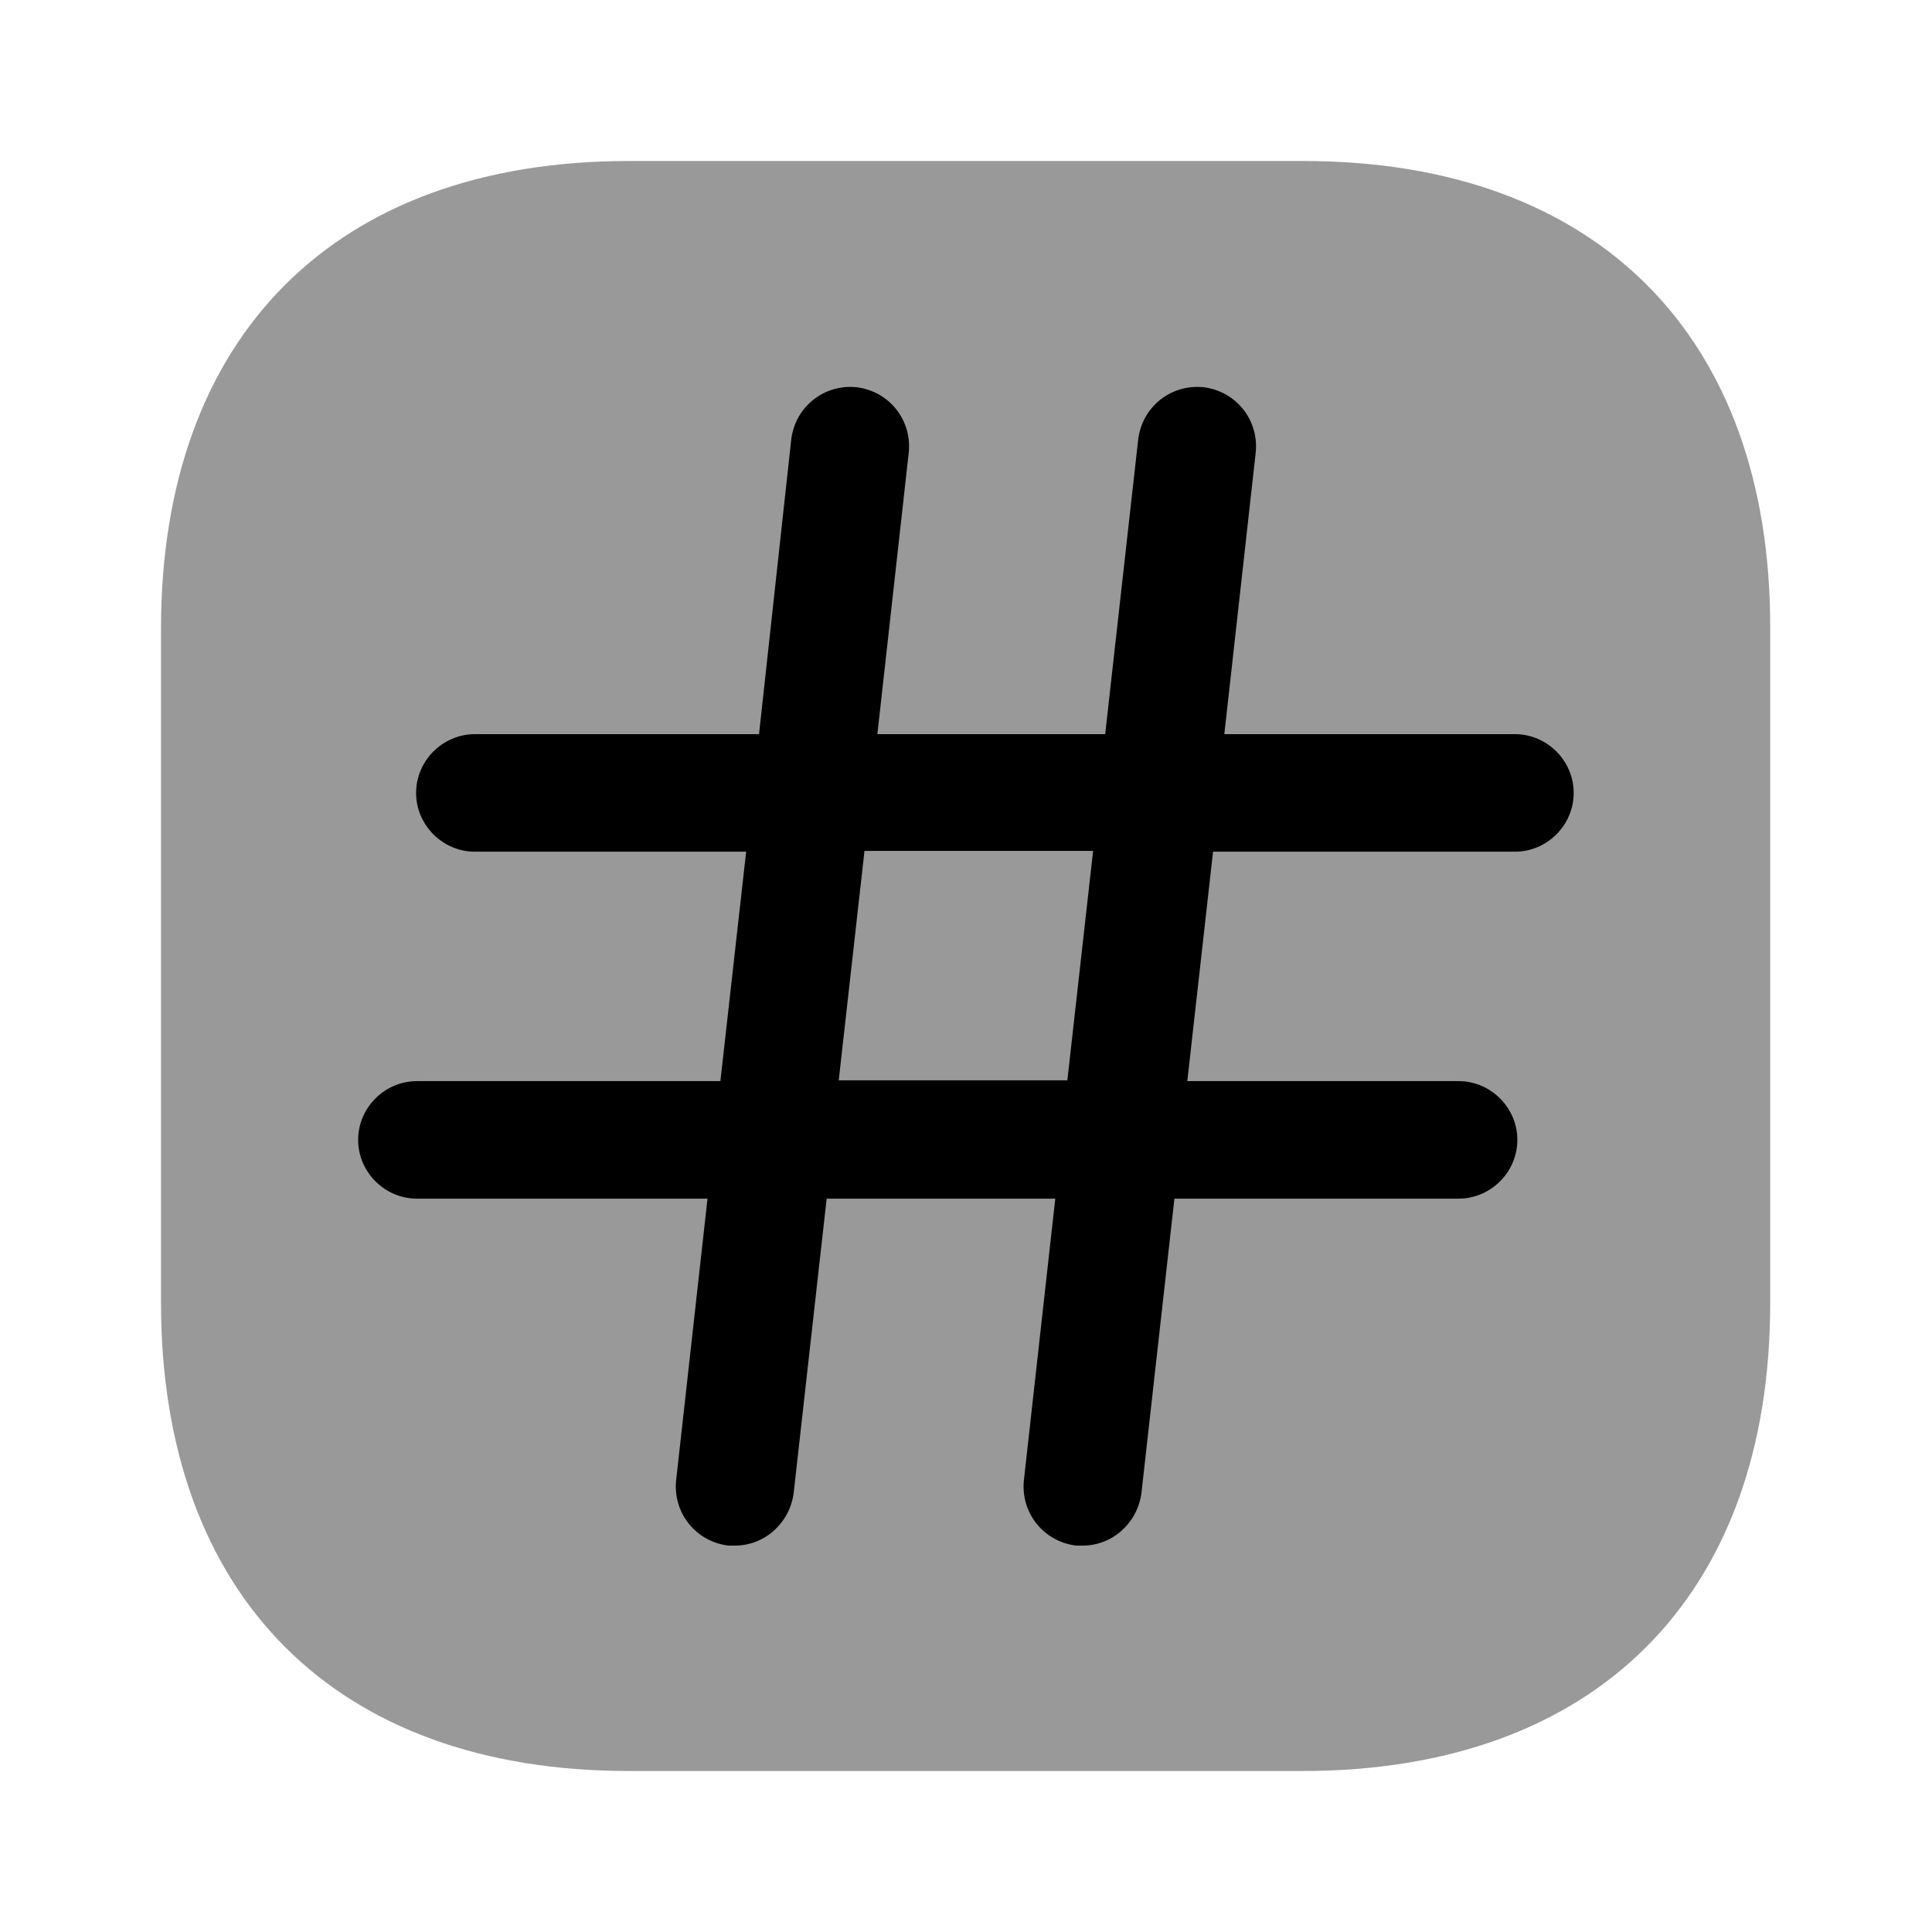 <svg width="24" height="24" viewBox="0 0 24 24" fill="none" xmlns="http://www.w3.org/2000/svg">
    <path opacity="0.4"
          d="M16.19 2H7.81C4.17 2 2 4.17 2 7.81V16.18C2 19.83 4.17 22 7.81 22H16.18C19.82 22 21.99 19.83 21.99 16.19V7.81C22 4.17 19.83 2 16.19 2Z"
          fill="currentColor"/>
    <path
        d="M18.819 10.58C19.219 10.58 19.549 10.25 19.549 9.85C19.549 9.45 19.219 9.12 18.819 9.12H15.209L15.599 5.62C15.639 5.22 15.359 4.86 14.949 4.81C14.549 4.77 14.189 5.05 14.139 5.46L13.729 9.12H10.899L11.289 5.62C11.329 5.22 11.049 4.86 10.639 4.81C10.239 4.77 9.879 5.05 9.829 5.46L9.429 9.12H5.899C5.499 9.12 5.169 9.45 5.169 9.85C5.169 10.25 5.499 10.58 5.899 10.58H9.269L8.949 13.43H5.179C4.779 13.43 4.449 13.76 4.449 14.16C4.449 14.56 4.779 14.89 5.179 14.89H8.789L8.399 18.39C8.359 18.79 8.639 19.15 9.049 19.2C9.079 19.2 9.099 19.2 9.129 19.2C9.499 19.2 9.809 18.92 9.859 18.55L10.269 14.89H13.109L12.719 18.39C12.679 18.79 12.959 19.15 13.369 19.2C13.399 19.2 13.419 19.2 13.449 19.2C13.819 19.2 14.129 18.92 14.179 18.55L14.589 14.89H18.119C18.519 14.89 18.849 14.56 18.849 14.16C18.849 13.76 18.519 13.43 18.119 13.43H14.749L15.069 10.58H18.819ZM13.259 13.42H10.419L10.739 10.57H13.579L13.259 13.42Z"
        fill="currentColor"/>
</svg>
